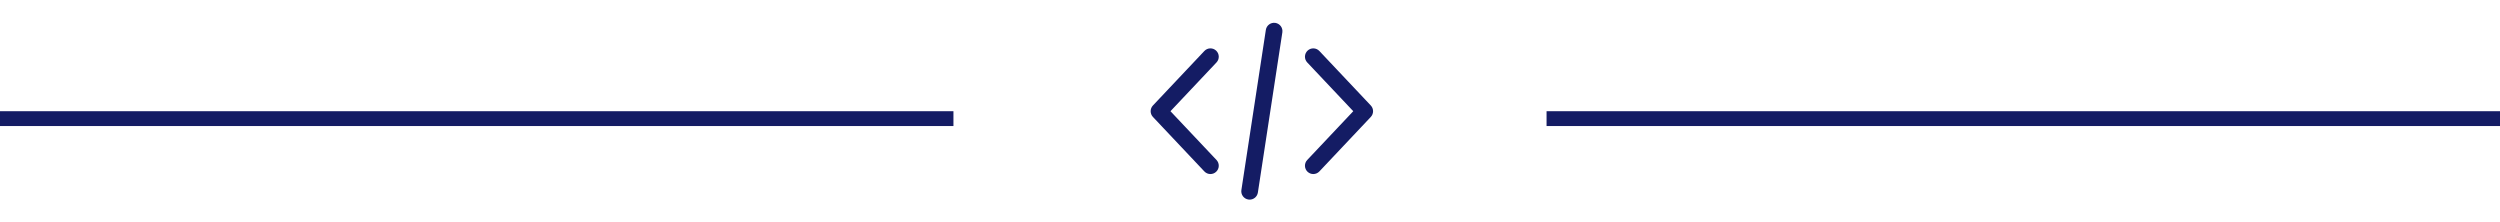 <svg width="1686" height="150" viewBox="0 0 1686 150" fill="none" xmlns="http://www.w3.org/2000/svg">
<path d="M924.466 71.141L889.778 34.391C887.646 32.13 884.087 32.027 881.826 34.161C879.569 36.293 879.464 39.853 881.597 42.112L912.642 75L881.597 107.892C879.464 110.151 879.569 113.71 881.826 115.843C882.914 116.869 884.303 117.377 885.687 117.377C887.181 117.377 888.674 116.785 889.778 115.616L924.466 78.864C926.511 76.695 926.511 73.309 924.466 71.141Z" fill="#141C64"/>
<path d="M820.404 107.89L789.362 75L820.404 42.111C822.536 39.851 822.433 36.291 820.174 34.159C817.916 32.027 814.354 32.13 812.222 34.389L777.534 71.14C775.489 73.307 775.489 76.695 777.534 78.863L812.224 115.615C813.33 116.787 814.821 117.377 816.315 117.377C817.699 117.377 819.088 116.867 820.174 115.842C822.435 113.71 822.536 110.149 820.404 107.89Z" fill="#141C64"/>
<path d="M860.1 15.439C857.031 14.974 854.158 17.081 853.69 20.151L837.19 128.151C836.721 131.222 838.83 134.093 841.901 134.562C842.19 134.605 842.475 134.626 842.758 134.626C845.49 134.626 847.886 132.633 848.312 129.85L864.812 21.85C865.281 18.778 863.172 15.908 860.1 15.439Z" fill="#141C64"/>
<line x1="643" y1="80" y2="80" stroke="#141C64" stroke-width="10"/>
<line x1="1686" y1="80" x2="1043" y2="80" stroke="#141C64" stroke-width="10"/>
</svg>
